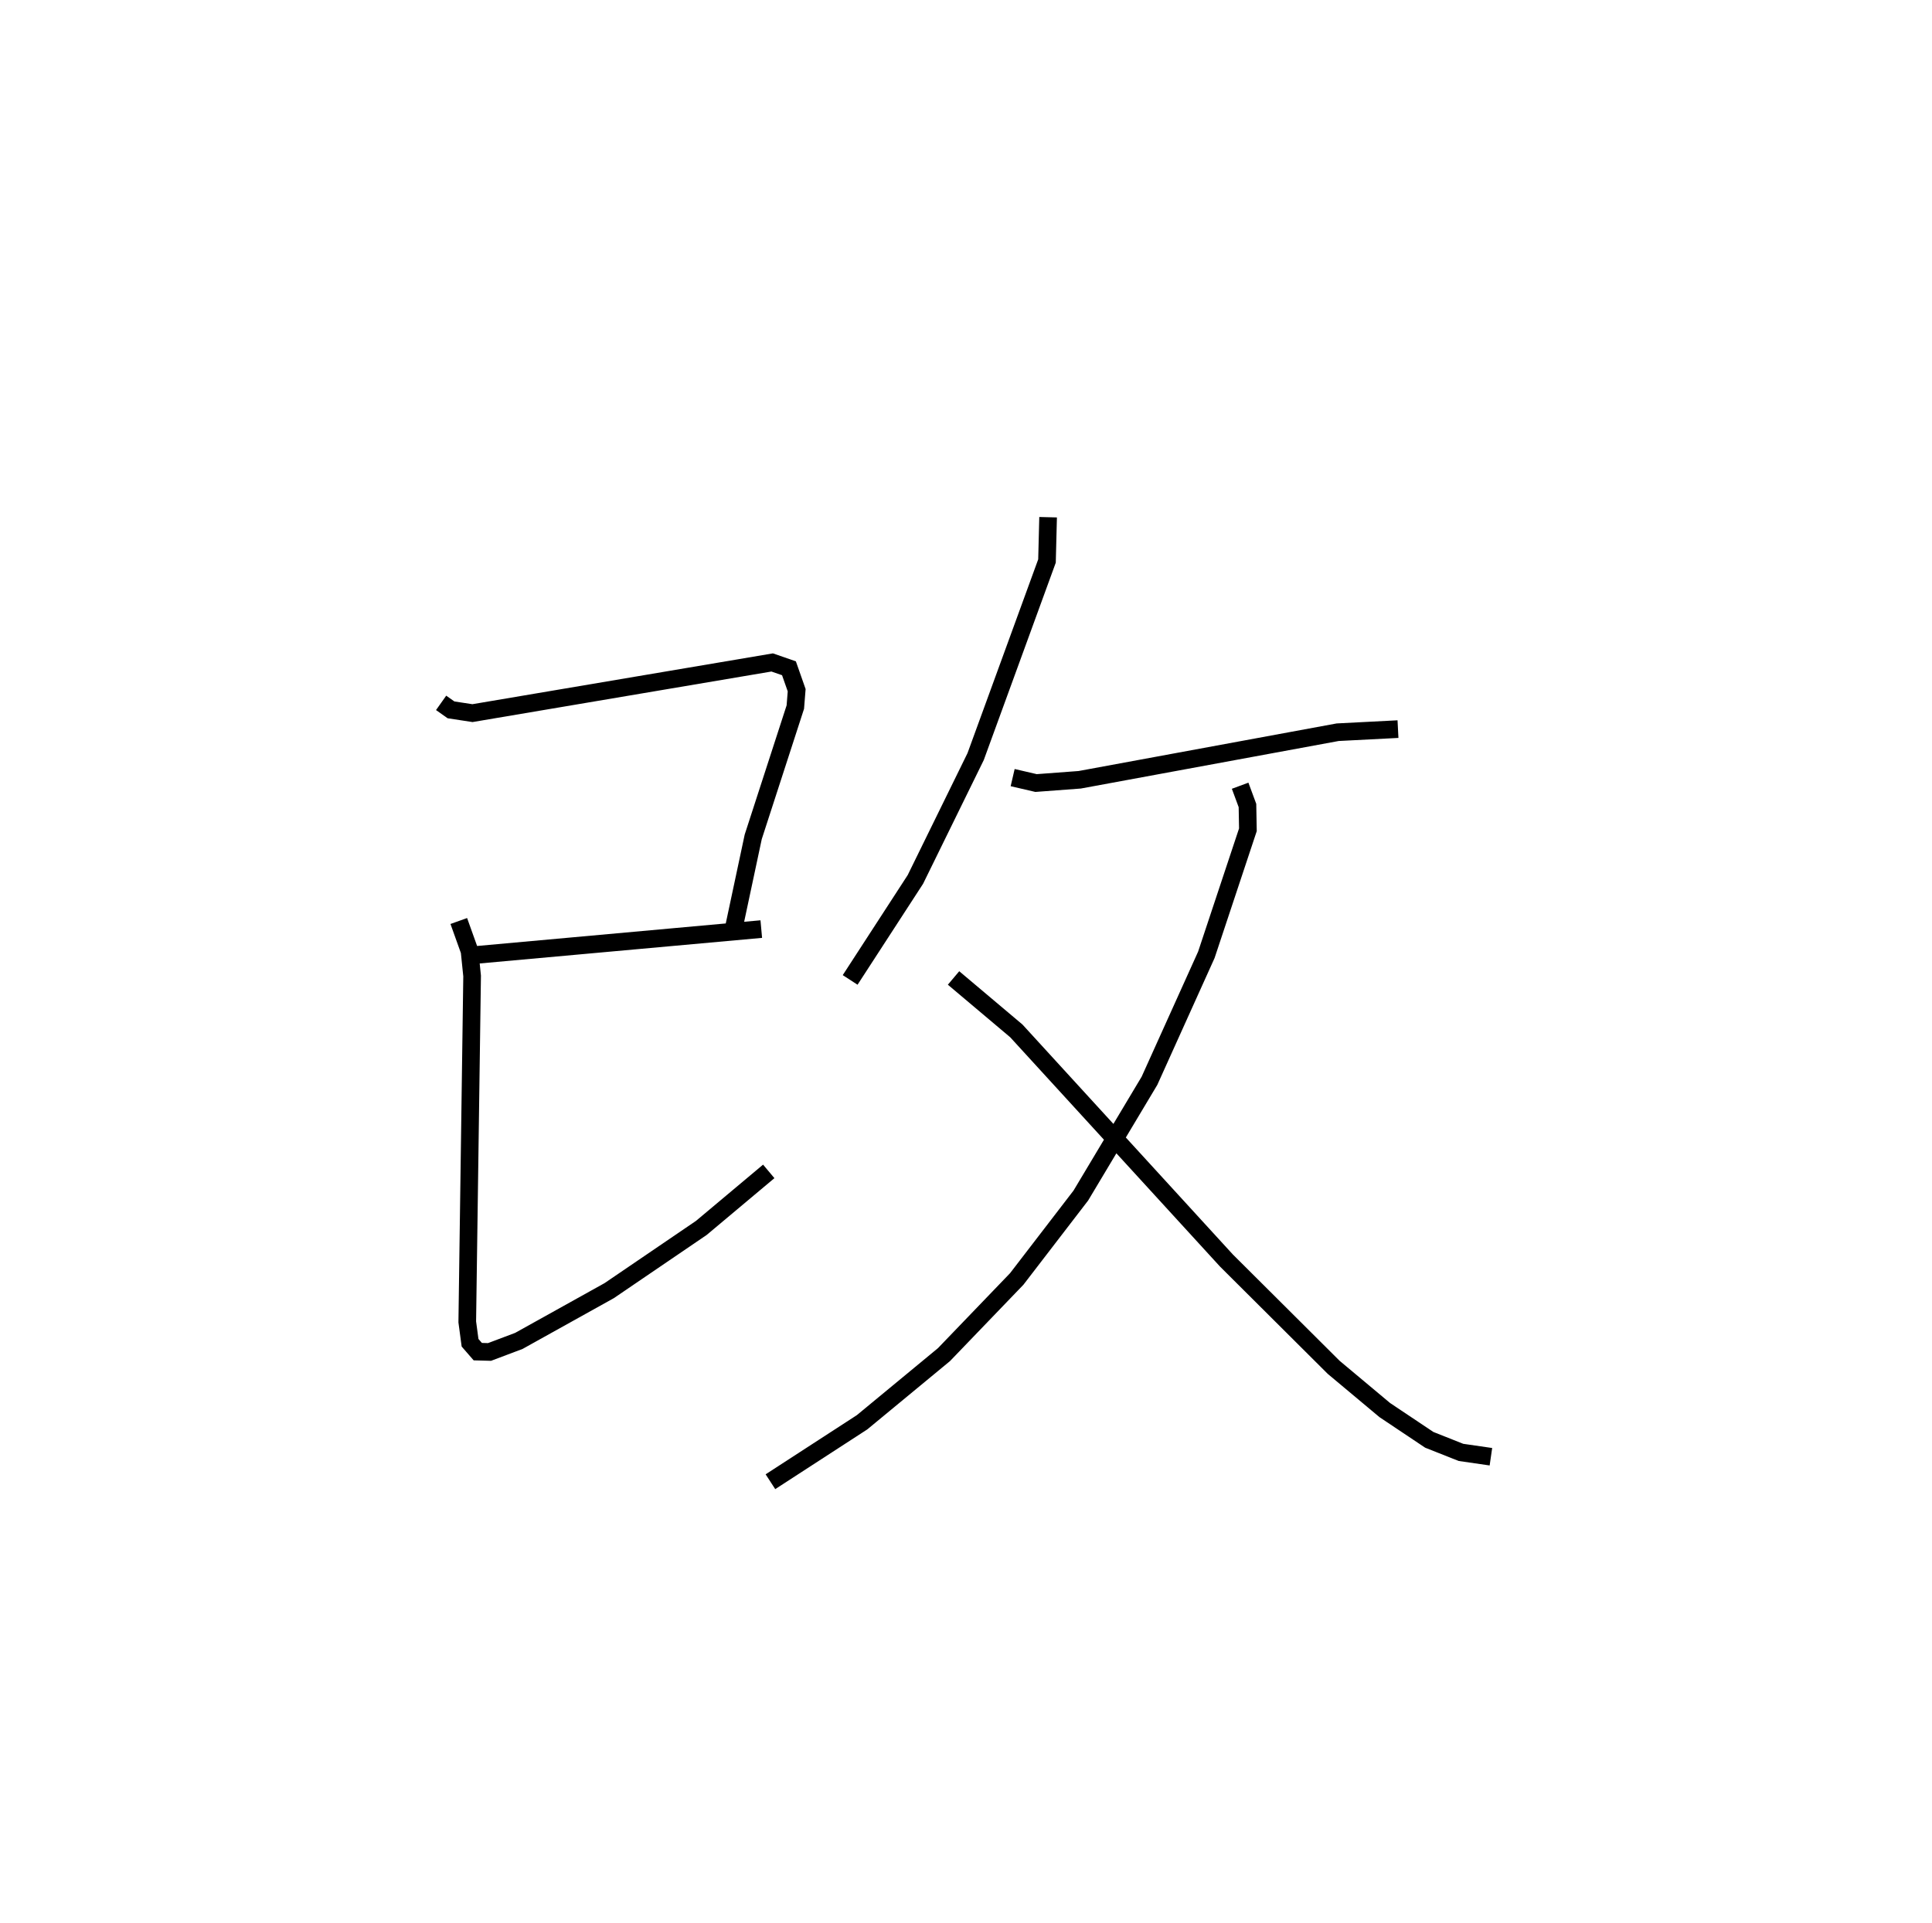 <?xml version="1.0" encoding="utf-8" ?>
<svg baseProfile="full" height="108.997" version="1.1" width="109.493" xmlns="http://www.w3.org/2000/svg" xmlns:ev="http://www.w3.org/2001/xml-events" xmlns:xlink="http://www.w3.org/1999/xlink"><defs /><rect fill="white" height="108.997" width="109.493" x="0" y="0" /><path d="M25,25 m0.0,0.0 m1.707099812620072e-06,14.844 l0.56,0.396 1.216,0.186 l16.986,-2.873 0.951,0.33 l0.437,1.244 -0.076,0.956 l-2.386,7.356 -1.084,5.089 m-14.642,1.607 l16.182,-1.467 m-17.143,-0.458 l0.61,1.704 0.145,1.413 l-0.275,19.609 0.158,1.182 l0.438,0.504 0.666,0.018 l1.661,-0.626 5.121,-2.85 l5.221,-3.555 3.821,-3.205 m15.832,-37.084 l-0.063,2.482 -4.044,11.089 l-3.414,6.962 -3.698,5.697 m9.21,-11.469 l1.326,0.308 2.474,-0.185 l14.619,-2.696 3.419,-0.176 m-8.946,3.209 l0.415,1.122 0.025,1.375 l-2.355,7.089 -3.223,7.141 l-3.891,6.506 -3.632,4.728 l-4.124,4.289 -4.643,3.836 l-5.192,3.369 m10.378,-28.557 l3.557,2.999 11.908,13.018 l6.08,6.057 2.895,2.422 l2.521,1.686 1.795,0.712 l1.698,0.246 " fill="none" stroke="black" stroke-width="1" /></svg>